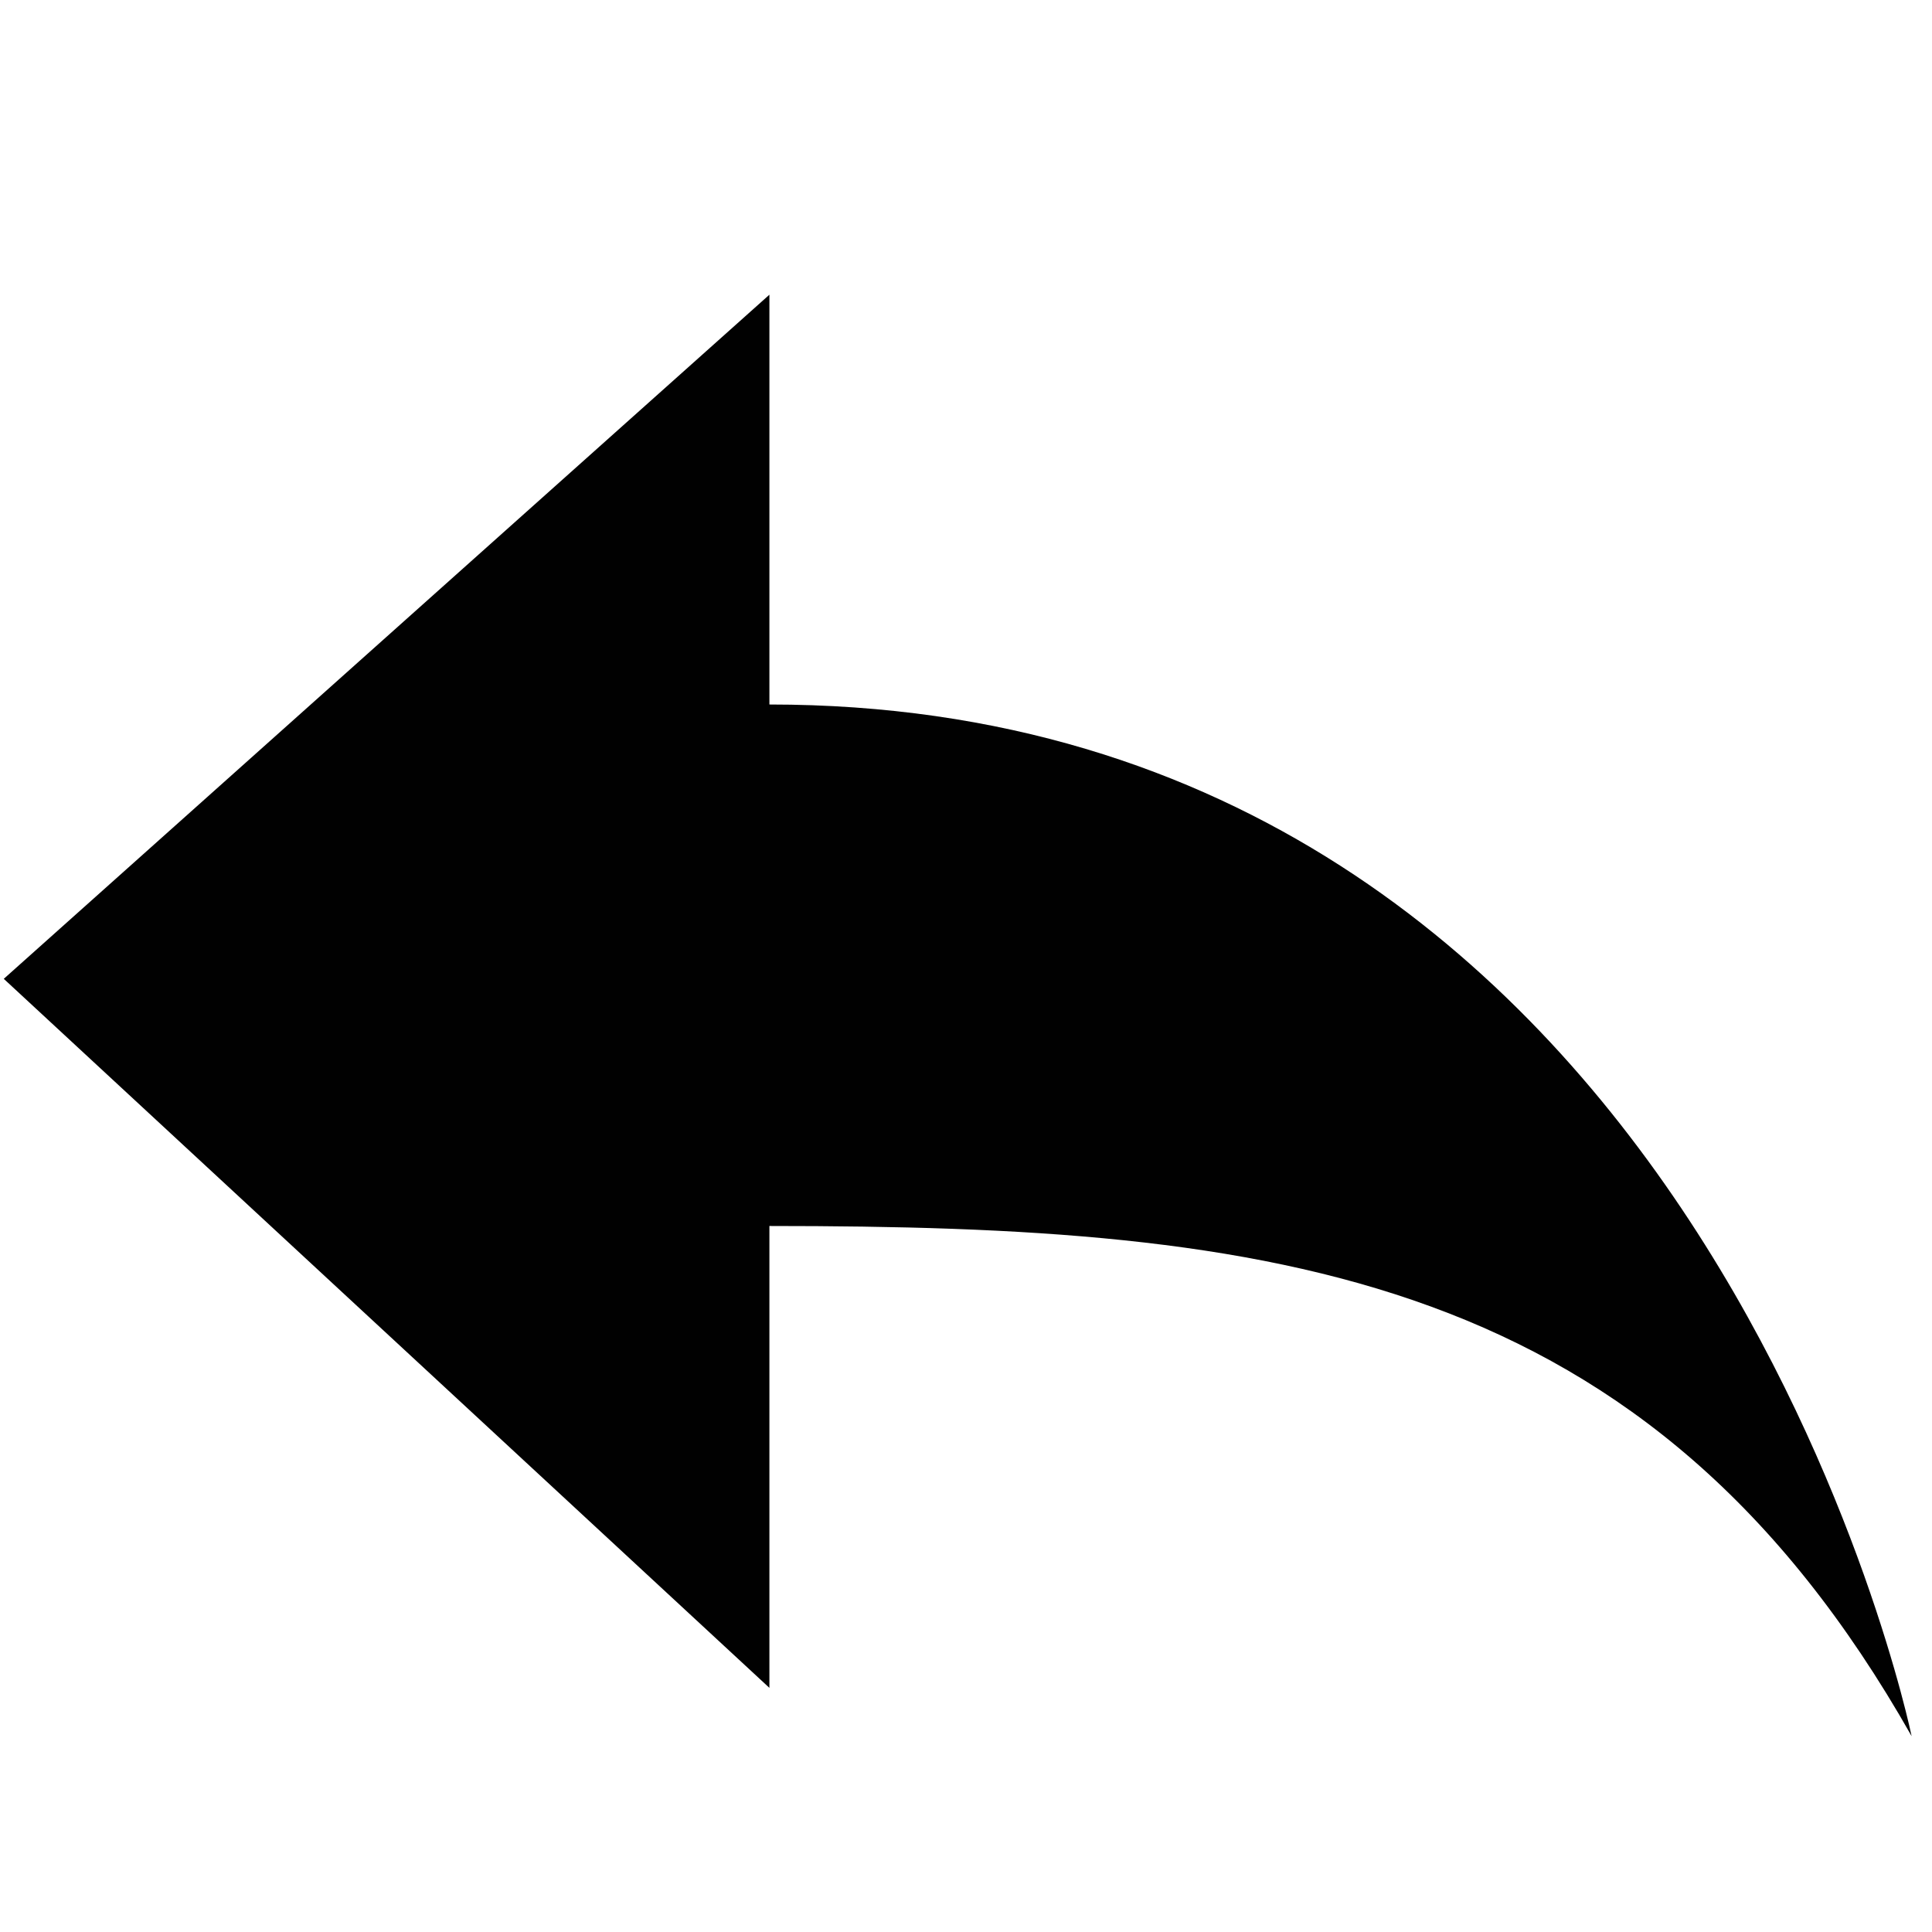 <?xml version="1.0" encoding="utf-8"?>
<!-- Generator: Adobe Illustrator 17.1.0, SVG Export Plug-In . SVG Version: 6.00 Build 0)  -->
<!DOCTYPE svg PUBLIC "-//W3C//DTD SVG 1.1//EN" "http://www.w3.org/Graphics/SVG/1.1/DTD/svg11.dtd">
<svg version="1.1" id="Layer_1" xmlns="http://www.w3.org/2000/svg" xmlns:xlink="http://www.w3.org/1999/xlink" x="0px" y="0px"
	 viewBox="0 0 512 512" enable-background="new 0 0 512 512" xml:space="preserve">
<path fill="#010101" d="M506.6,460.1c0,0-56.2-273.4-302.7-273.4V78.1L1,259.4l202.9,187.9V324.9
	C337.7,324.9,436.8,336.8,506.6,460.1L506.6,460.1z"/>
</svg>
